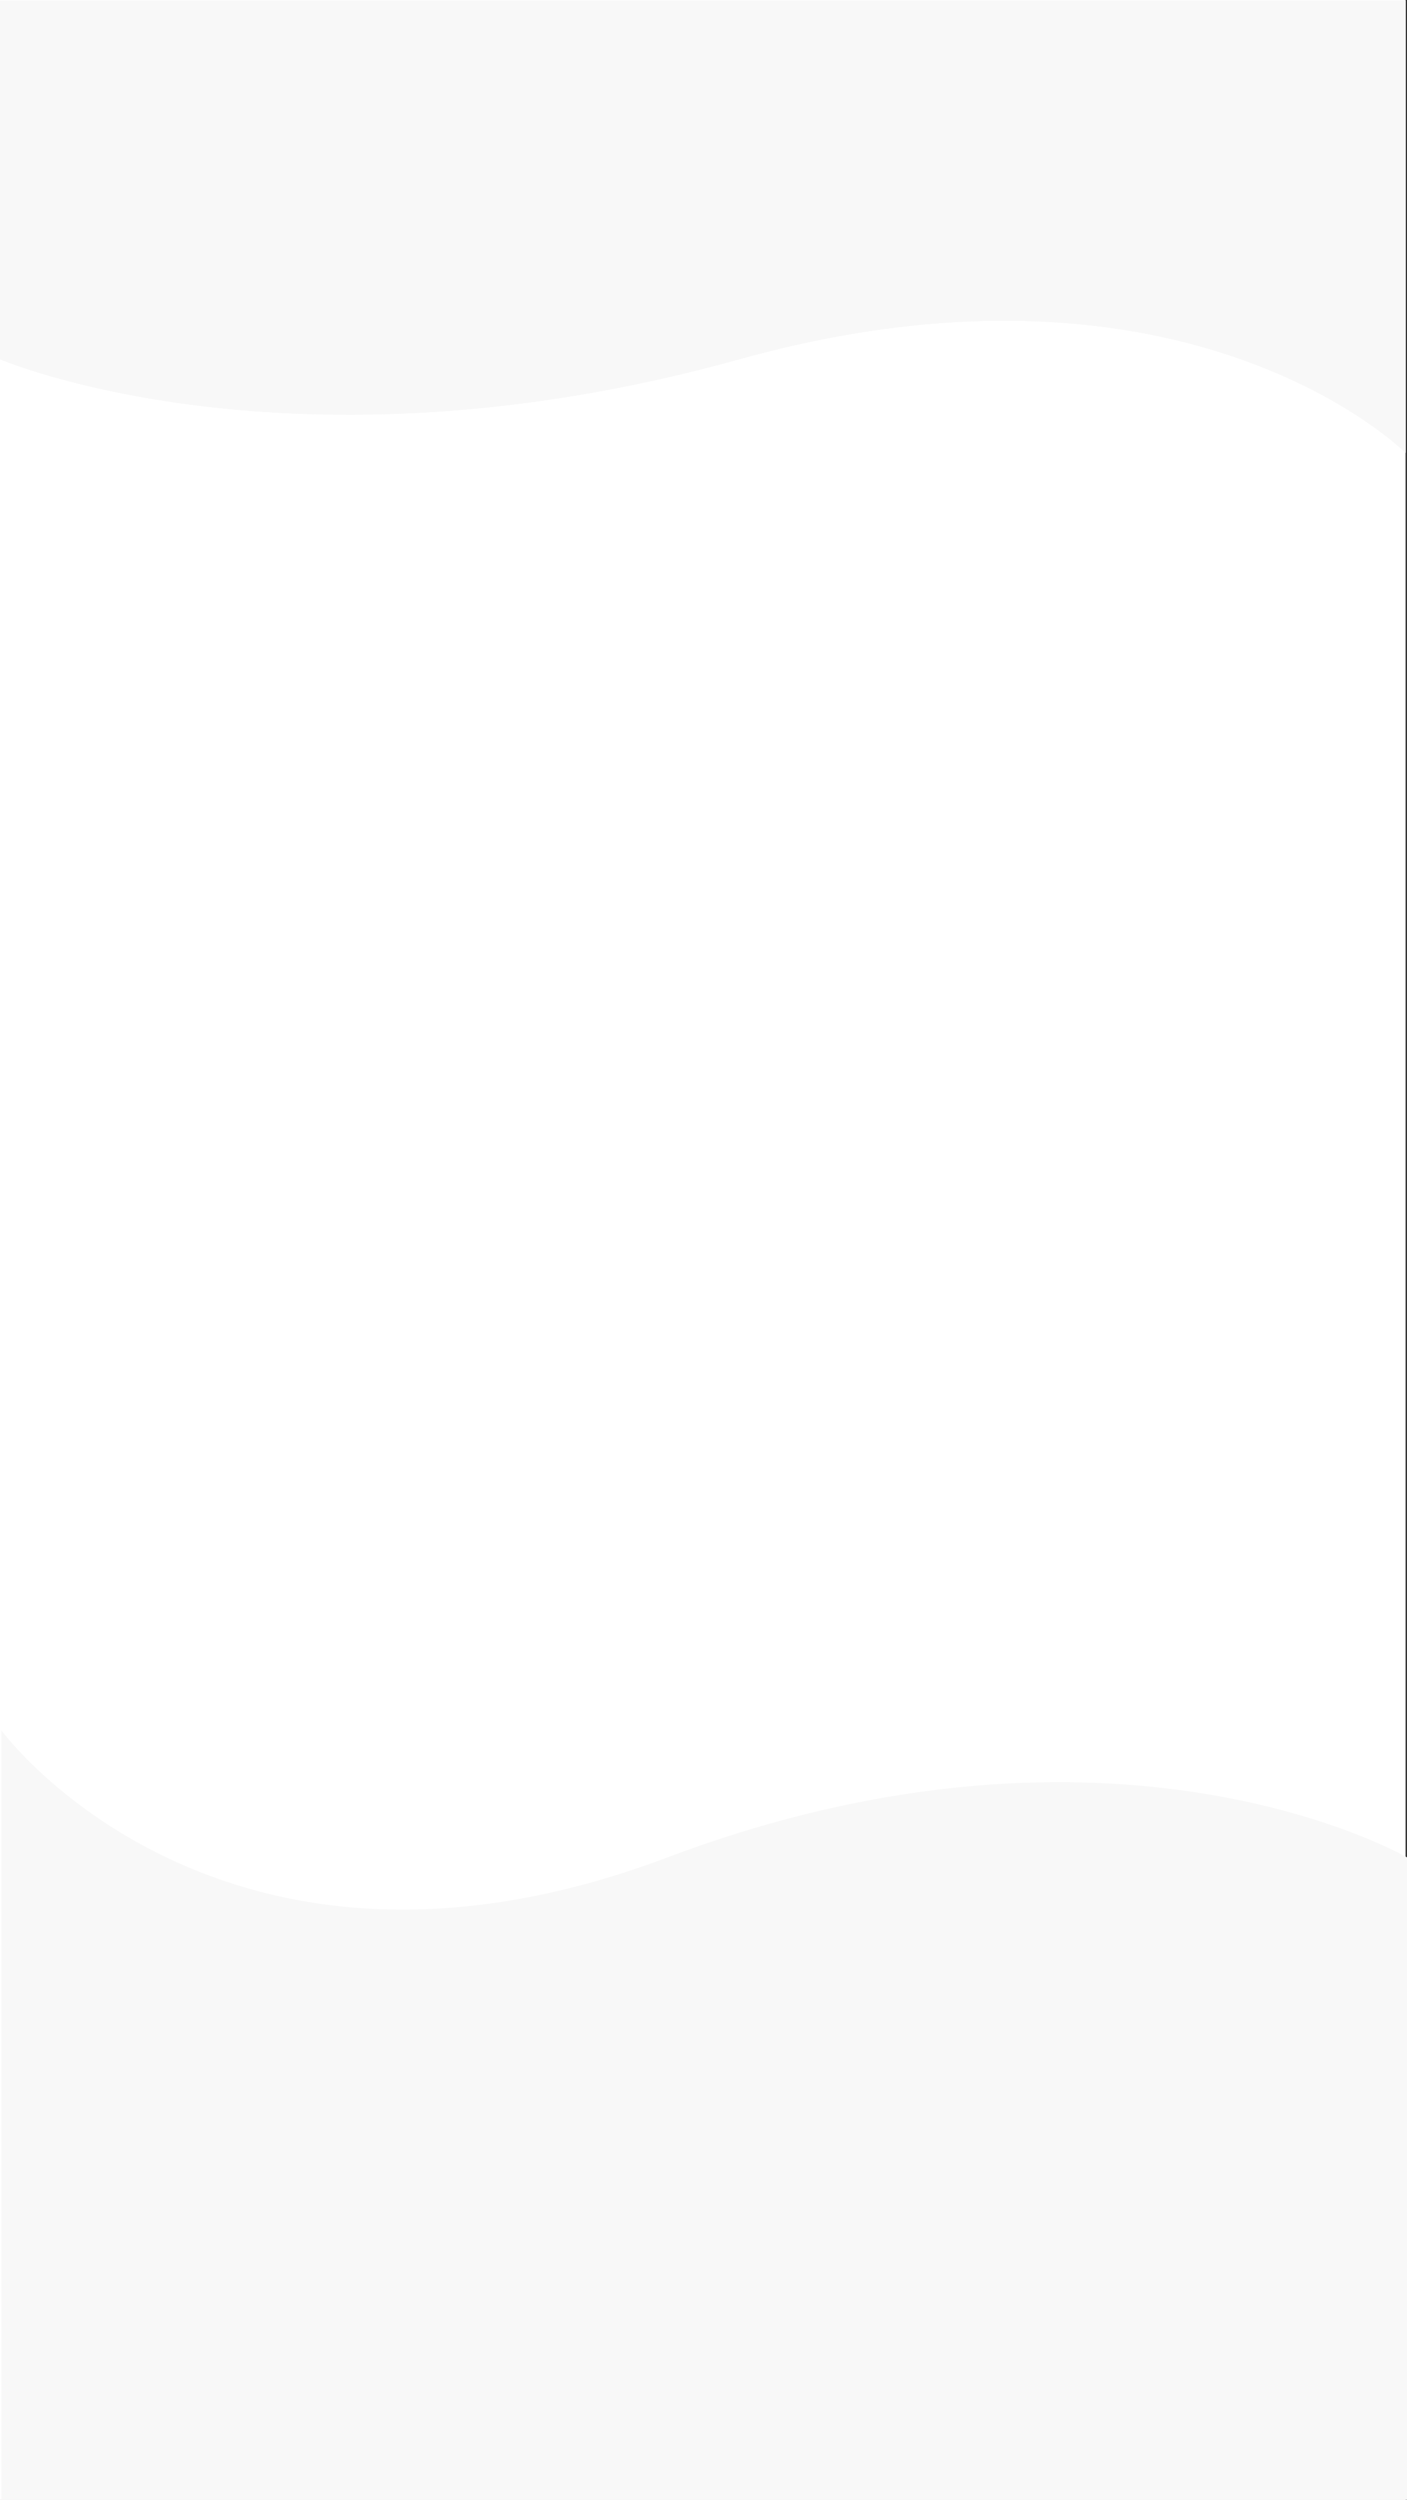 <svg xmlns="http://www.w3.org/2000/svg" width="360.365" height="640" viewBox="0 0 360.365 640">
  <rect x="0" y="0" width="360.365" height="640" fill="#333333" stroke="none"/>
  <g id="bg_wave" transform="translate(0)">
    <rect id="Rectangle_243" data-name="Rectangle 243" width="360" height="640" fill="#fff"/>
    <path id="Path_60" data-name="Path 60" d="M355.3-136.331s-74.463-31.961-189.384,0S-4.7-160.3-4.7-160.3V-44.484h360Z" transform="translate(355.296 -44.365) rotate(180)" fill="#f8f8f8"/>
    <g id="Group_98" data-name="Group 98">
      <path id="Path_107" data-name="Path 107" d="M355.3-127.807s-74.463-43.325-189.384,0S-4.7-160.3-4.7-160.3V36.663h360Z" transform="translate(5.068 603.302)" fill="#f8f8f8"/>
      <path id="Path_60-2" data-name="Path 60" d="M355.3-136.331s-74.463-31.961-189.384,0S-4.7-160.3-4.7-160.3V-44.484h360Z" transform="translate(355.296 -44.365) rotate(180)" fill="#f8f8f8"/>
    </g>
  </g>
</svg>
